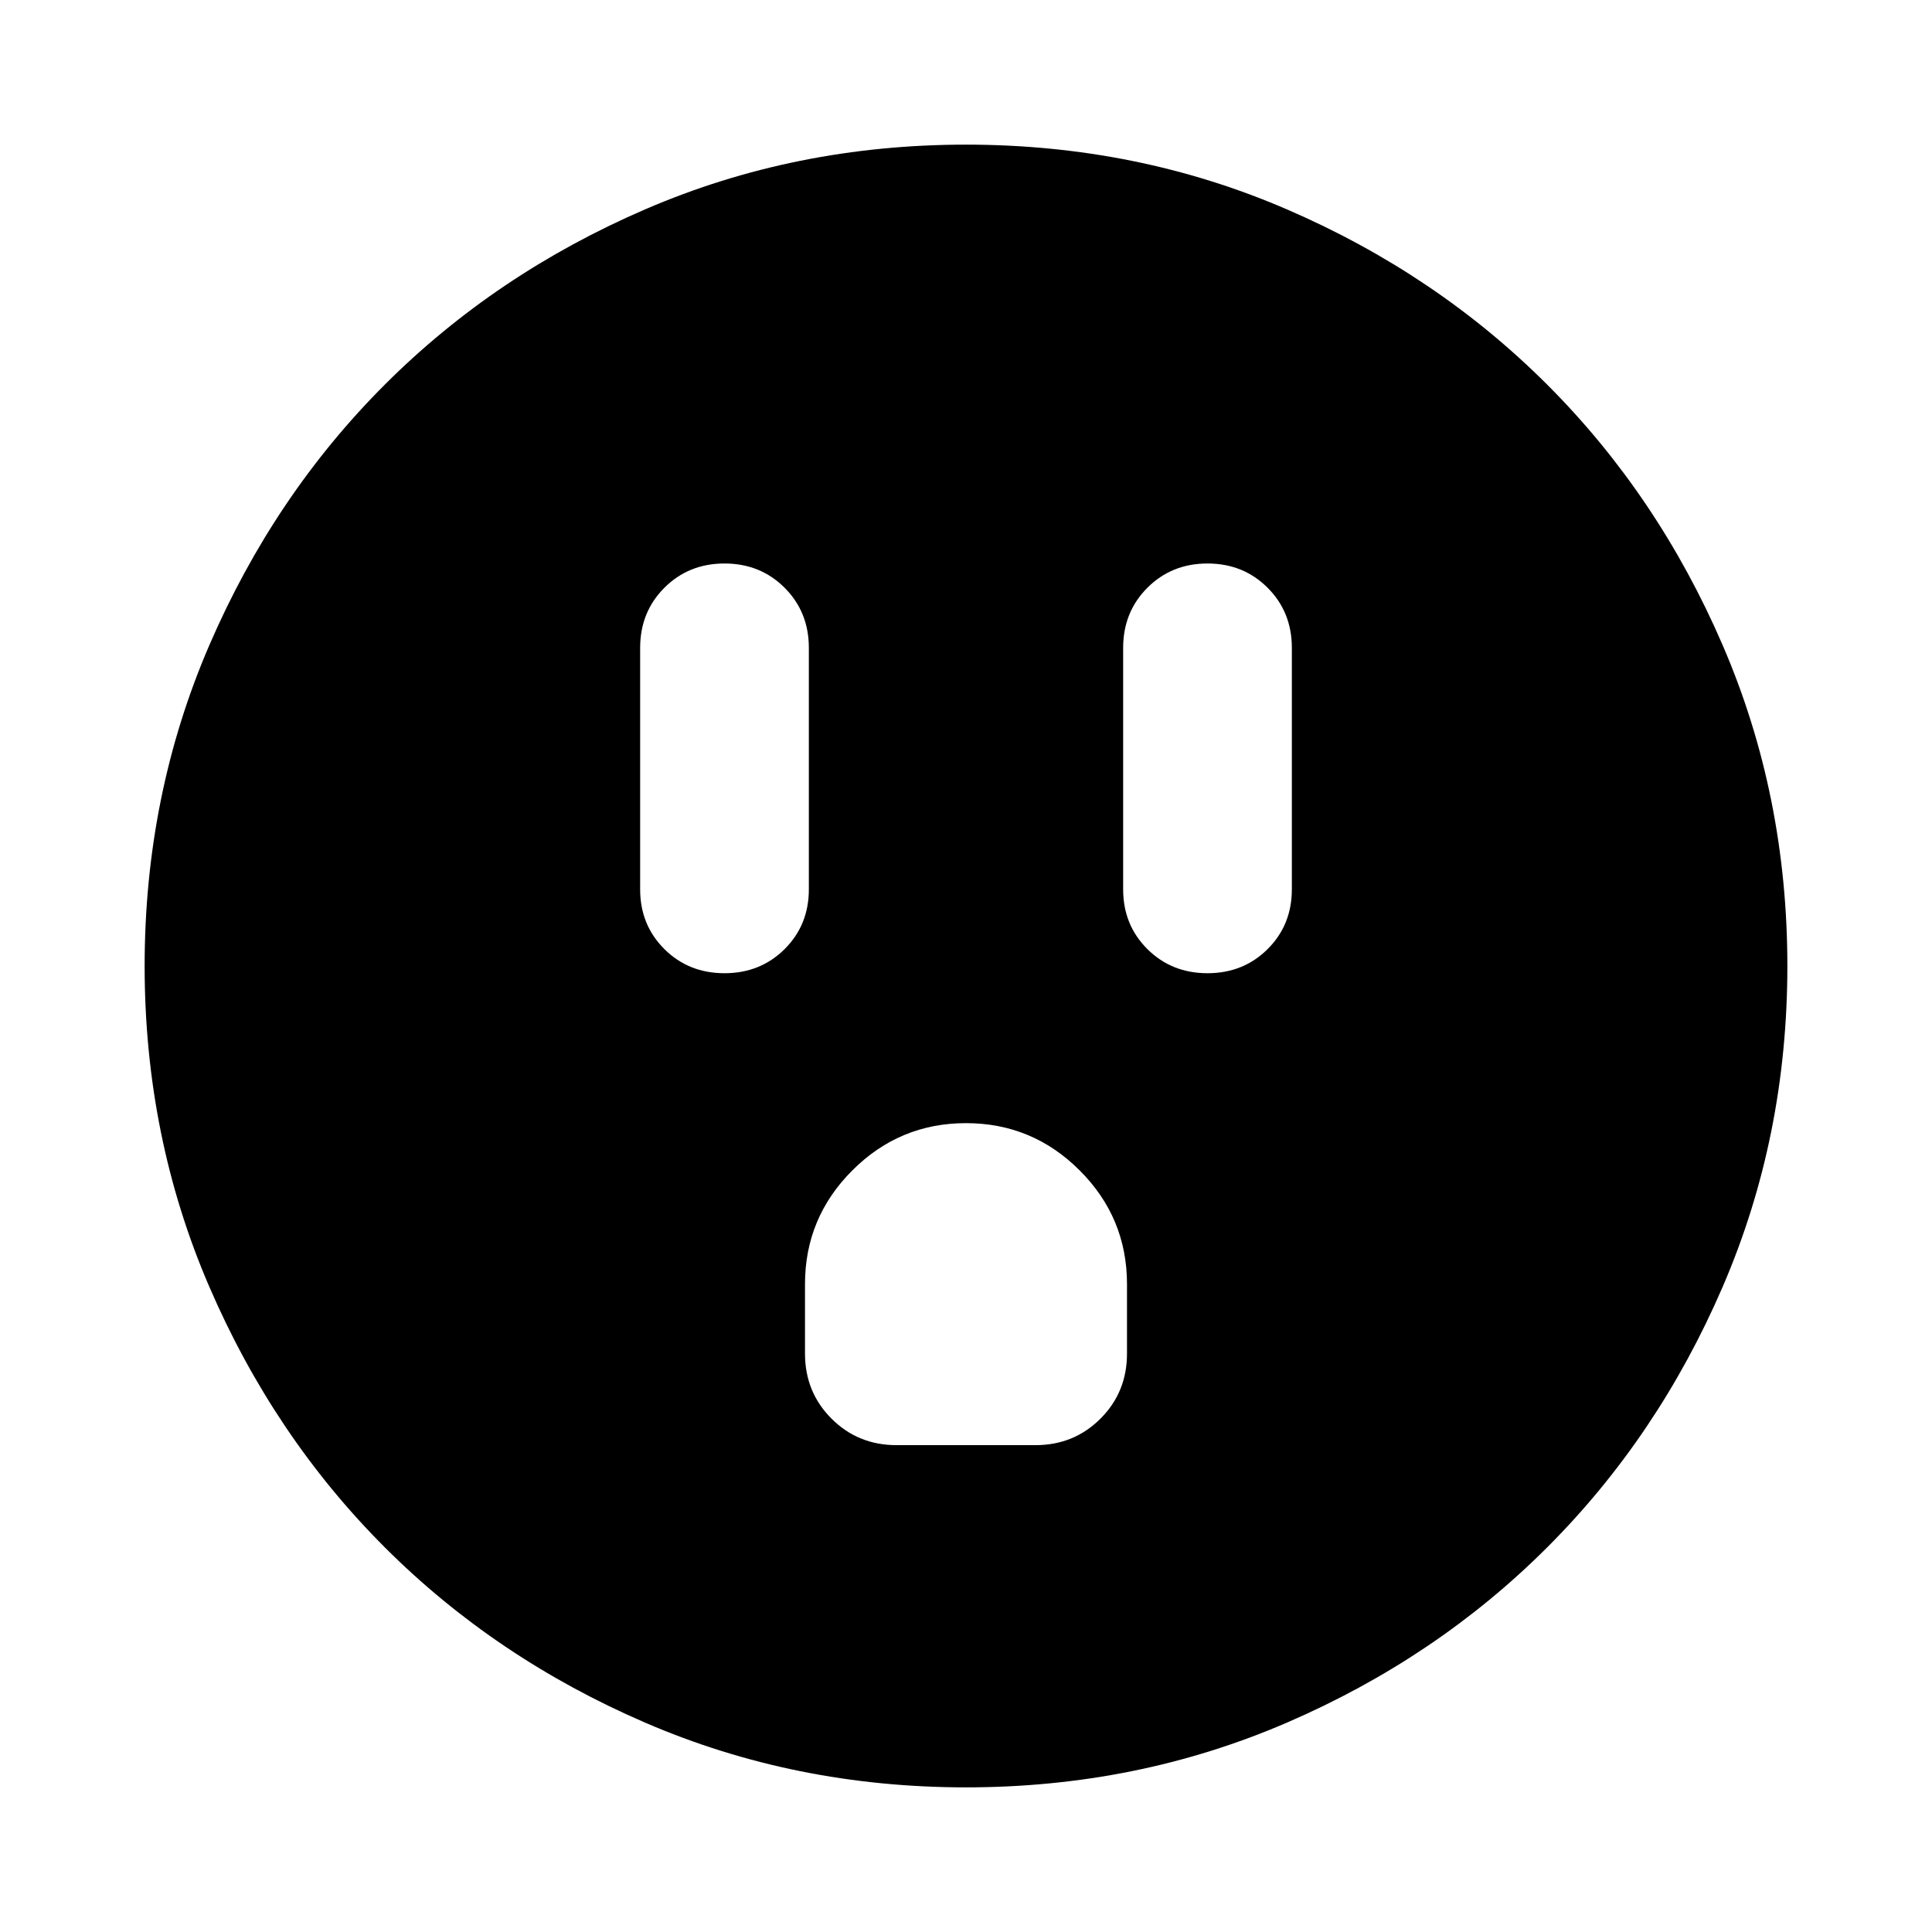 <svg aria-hidden="true" viewBox="0 -960 960 960" fill="currentColor">
  <path d="M360-476.413q17.813 0 29.863-11.981t12.05-29.693v-120q0-17.813-12.05-29.863T360-680q-17.813 0-29.863 12.05t-12.05 29.863v120q0 17.712 12.05 29.693 12.05 11.981 29.863 11.981Zm85.5 234.5h69q19.152 0 32.326-13.174T560-287.413v-34.5q0-33-23.5-56.5t-56.5-23.5q-33 0-56.5 23.5t-23.5 56.5v34.5q0 19.152 13.174 32.326t32.326 13.174Zm154.5-234.5q17.813 0 29.863-11.981t12.05-29.693v-120q0-17.813-12.05-29.863T600-680q-17.813 0-29.863 12.05t-12.05 29.863v120q0 17.712 12.05 29.693 12.05 11.981 29.863 11.981ZM480-71.869q-84.913 0-159.345-32.118t-129.491-87.177q-55.059-55.059-87.177-129.491Q71.869-395.087 71.869-480t32.118-159.345q32.118-74.432 87.177-129.491 55.059-55.059 129.491-87.177Q395.087-888.131 480-888.131t159.345 32.118q74.432 32.118 129.491 87.177 55.059 55.059 87.177 129.491Q888.131-564.913 888.131-480t-32.118 159.345q-32.118 74.432-87.177 129.491-55.059 55.059-129.491 87.177Q564.913-71.869 480-71.869Z"/>
</svg>

